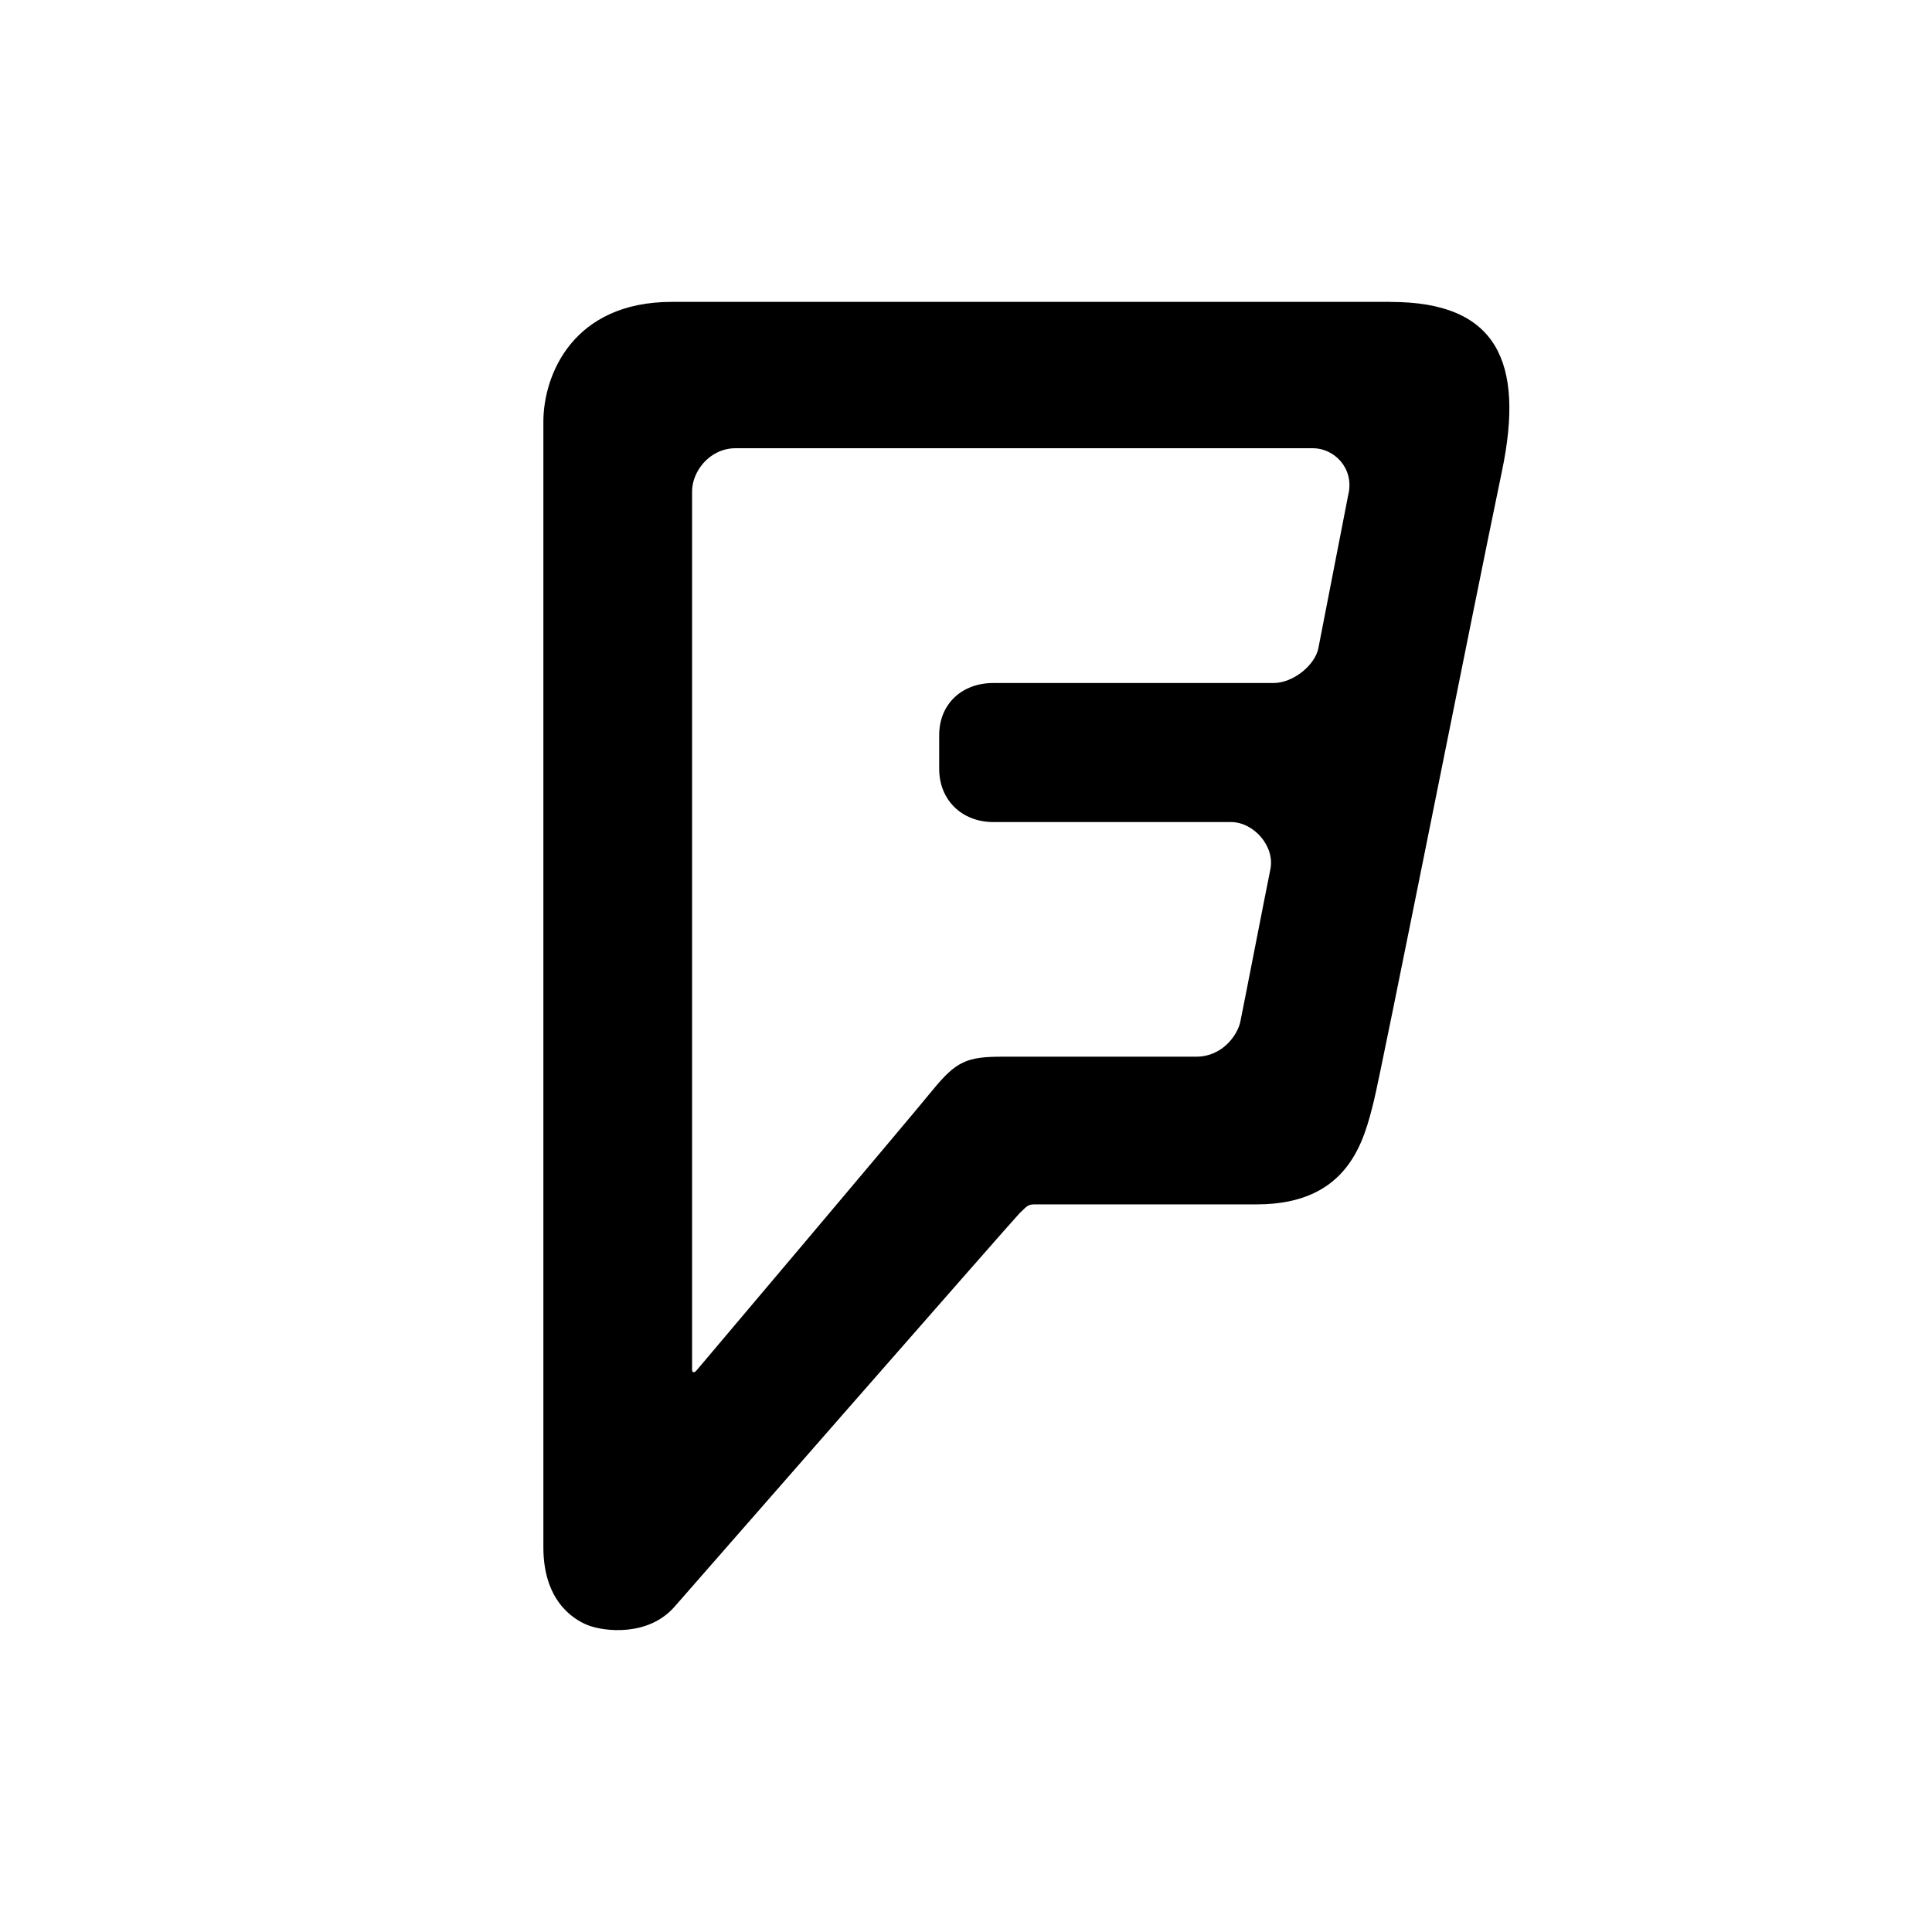 <svg width="32" height="32" xmlns="http://www.w3.org/2000/svg"><path d="M22.335 8.176l-.5 2.567c-.06.277-.415.57-.743.57h-4.64c-.523 0-.896.35-.896.863v.56c0 .514.375.88.898.88h3.937c.37 0 .73.397.65.785-.08.39-.453 2.313-.498 2.525-.045.213-.292.576-.73.576h-3.214c-.585 0-.762.076-1.154.556-.39.48-3.912 4.645-3.912 4.645-.036.04-.07.03-.07-.015V8.138c0-.33.29-.714.723-.714h9.56c.35 0 .68.326.59.752zM23.038 5h-11.91C9.482 5 9 6.218 9 6.985v18.643c0 .864.47 1.184.736 1.29.265.105.996.194 1.434-.303 0 0 5.623-6.428 5.72-6.523.146-.144.146-.144.292-.144h3.638c1.53 0 1.775-1.074 1.934-1.707.133-.53 1.625-8.05 2.123-10.437.38-1.82-.09-2.803-1.84-2.803z" fill-rule="evenodd"/></svg>